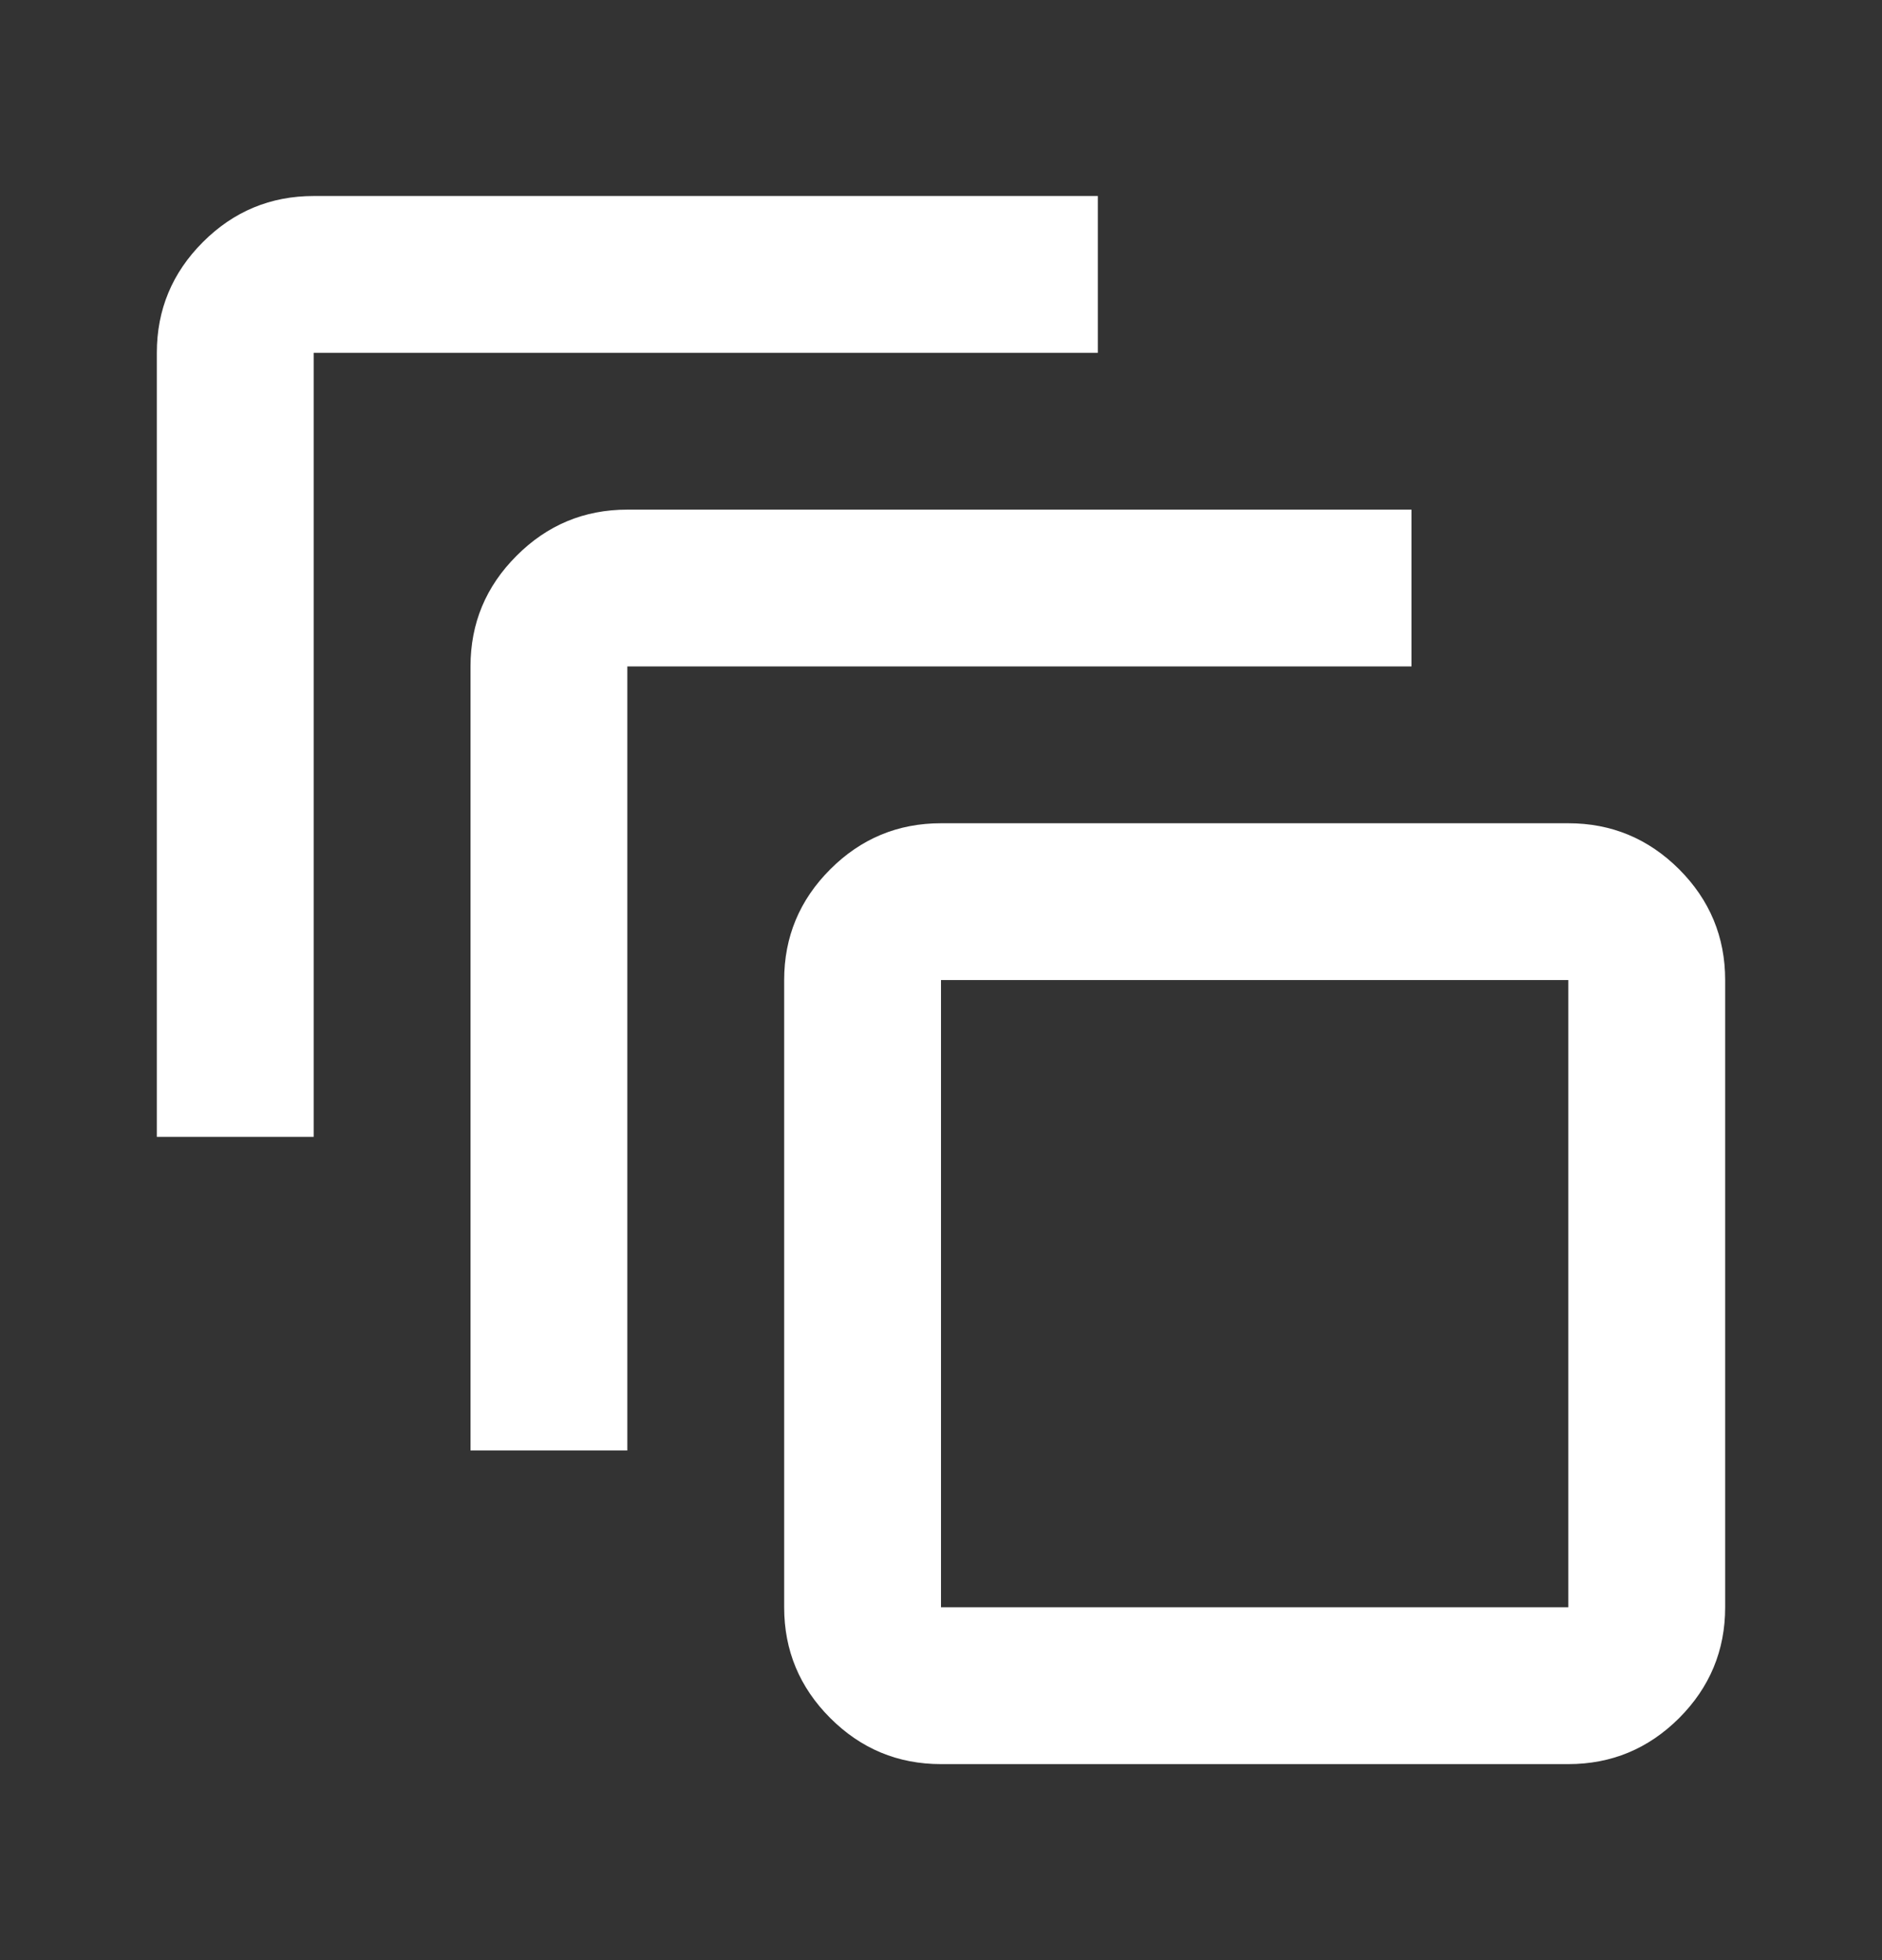<svg width="24" height="25" viewBox="0 0 24 25" fill="none" xmlns="http://www.w3.org/2000/svg">
<rect x="0" y="0" width="24" height="25" fill="#333333" stroke="none"/>
<mask id="mask0_12_47" style="mask-type:alpha" maskUnits="userSpaceOnUse" x="0" y="0" width="24" height="25">
<rect y="0.5" width="24" height="24" fill="#D9D9D9"/>
</mask>
<g mask="url(#mask0_12_47)">
<path d="M12 22.5C11.45 22.5 10.979 22.304 10.588 21.913C10.196 21.521 10 21.05 10 20.5V12.5C10 11.95 10.196 11.479 10.588 11.087C10.979 10.696 11.45 10.5 12 10.5H20C20.55 10.5 21.021 10.696 21.413 11.087C21.804 11.479 22 11.95 22 12.5V20.5C22 21.05 21.804 21.521 21.413 21.913C21.021 22.304 20.55 22.5 20 22.5H12ZM12 20.5H20V12.5H12V20.5ZM6 18.5V8.5C6 7.95 6.196 7.479 6.588 7.088C6.979 6.696 7.45 6.5 8 6.5H18V8.5H8V18.5H6ZM2 14.5V4.5C2 3.95 2.196 3.479 2.588 3.087C2.979 2.696 3.45 2.5 4 2.5H14V4.5H4V14.5H2Z" fill="white"/>
</g>
</svg>
